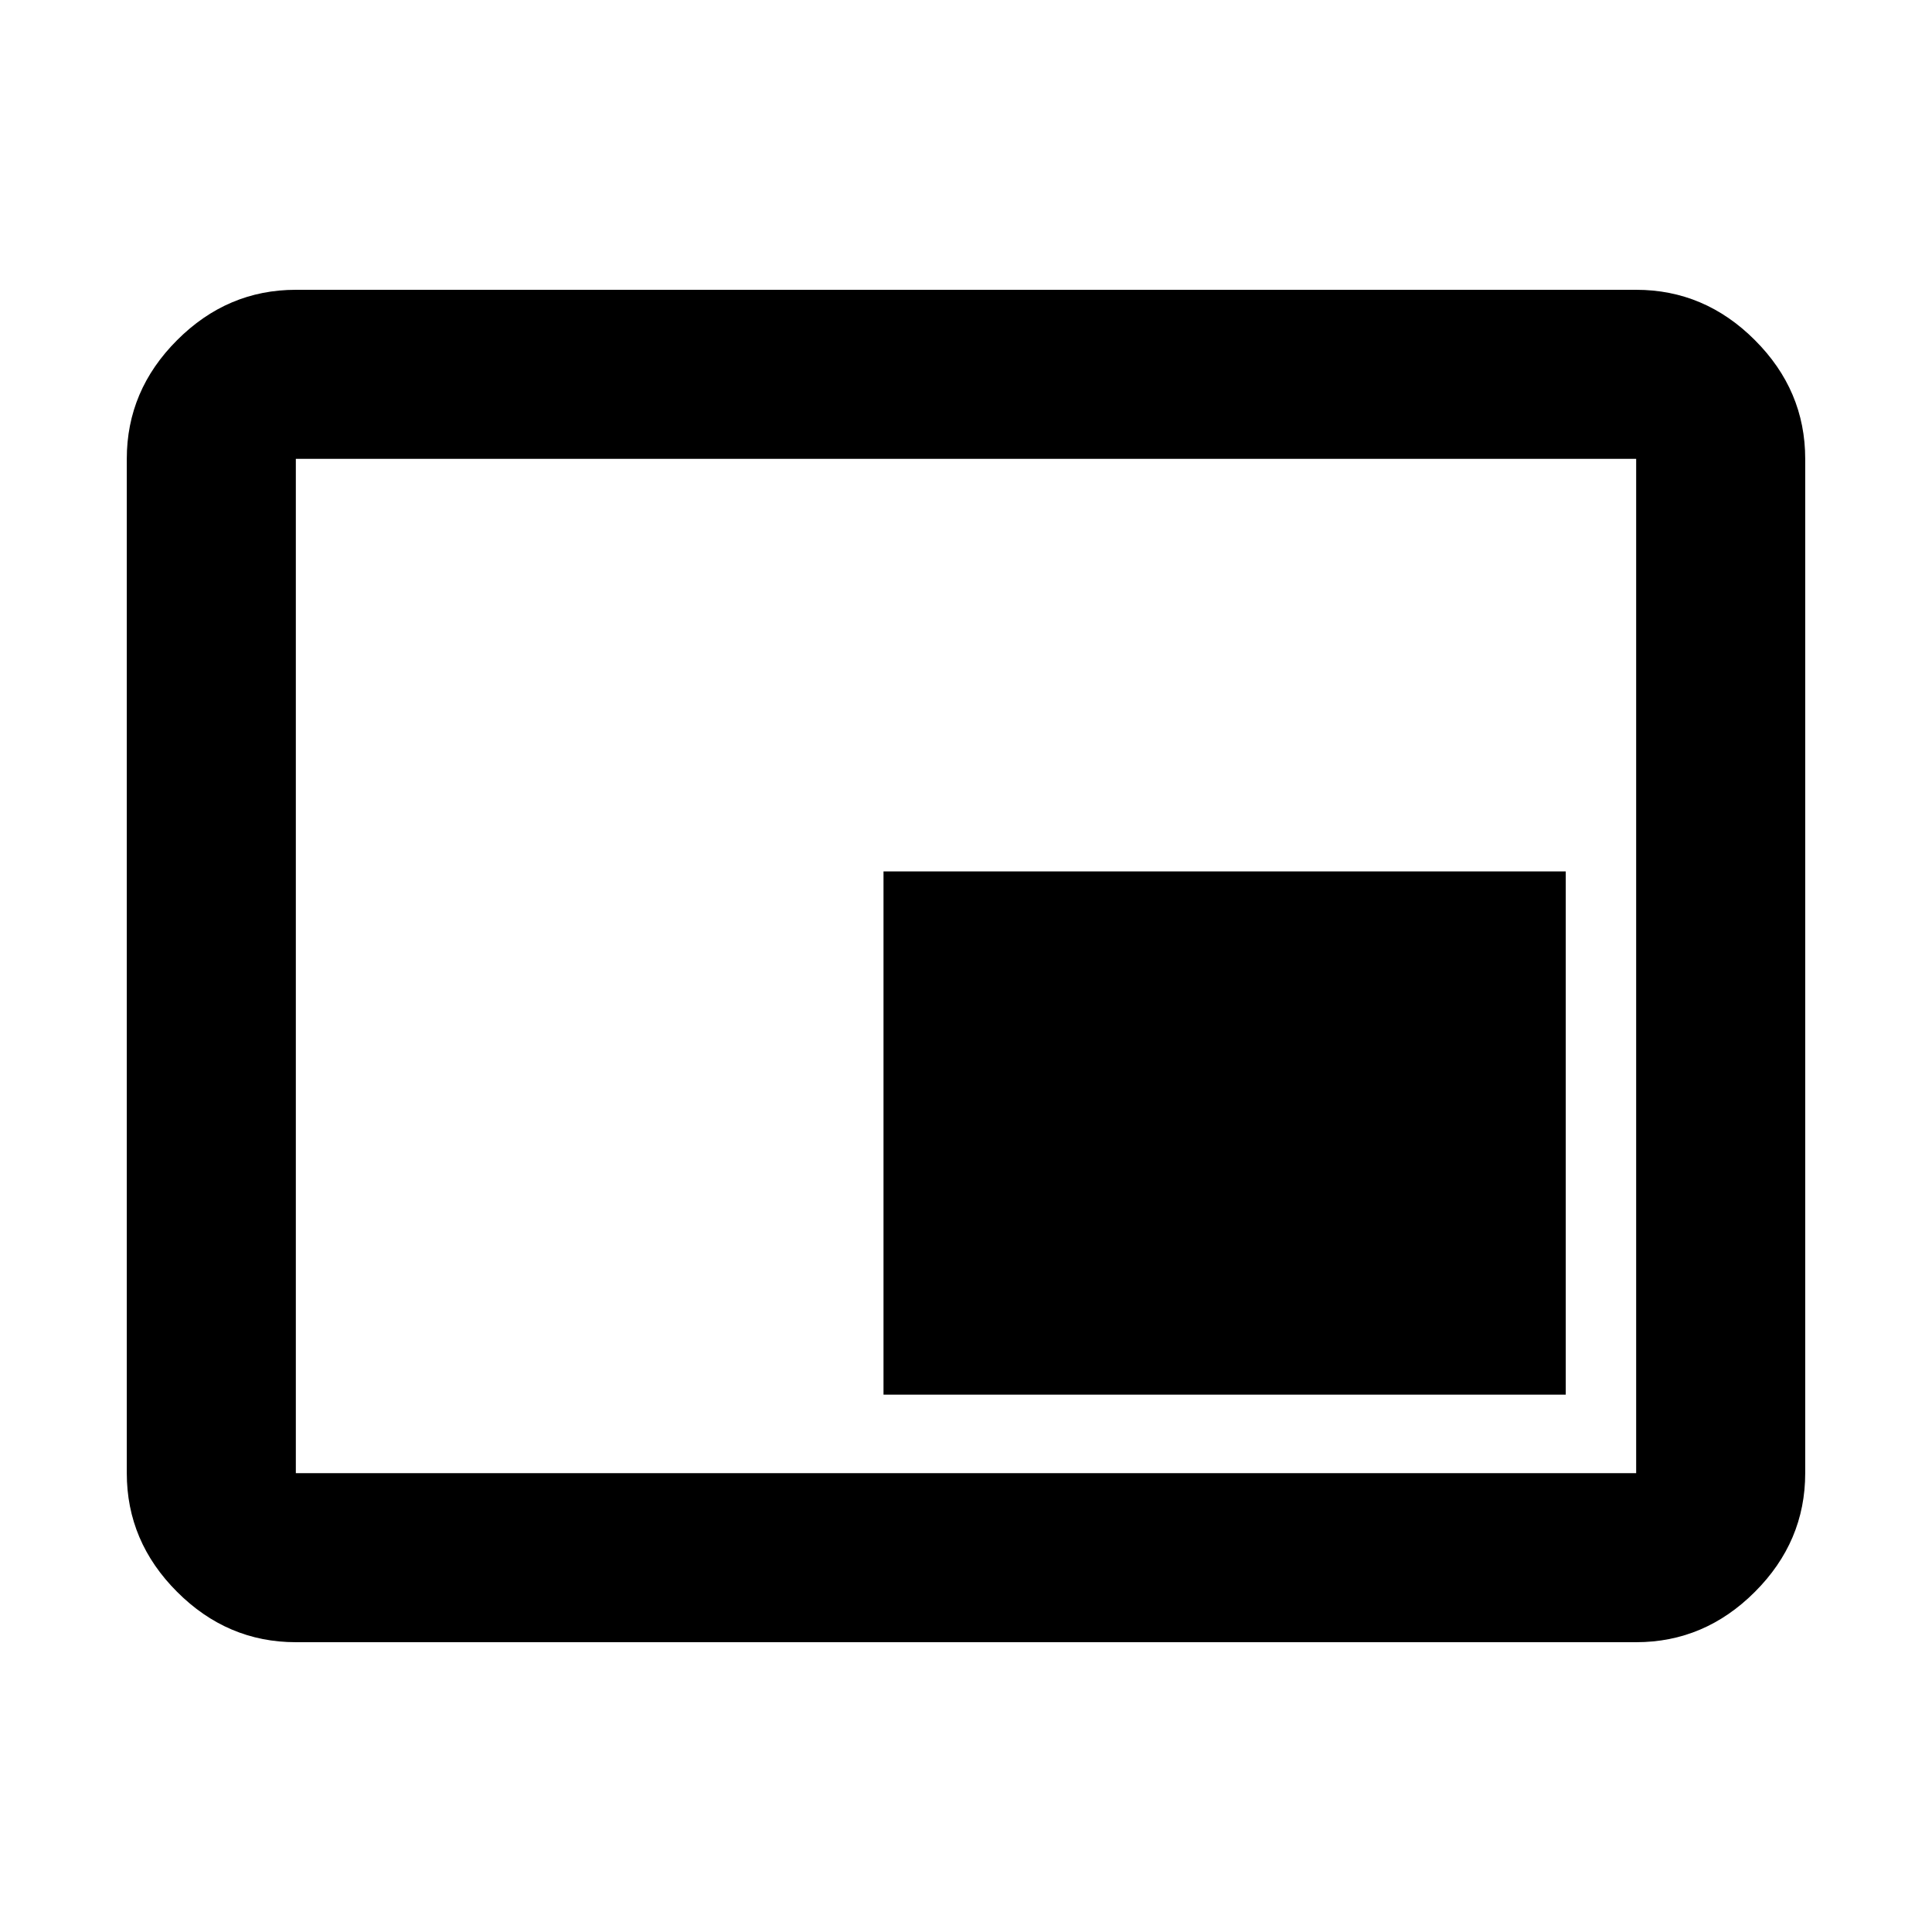 <svg xmlns="http://www.w3.org/2000/svg" height="40" width="40"><path d="M18.292 28.875h14.125V18.042H18.292ZM6.125 34q-1.417 0-2.458-1.042-1.042-1.041-1.042-2.458v-21q0-1.417 1.042-2.458Q4.708 6 6.125 6h27.75q1.417 0 2.458 1.042 1.042 1.041 1.042 2.458v21q0 1.417-1.042 2.458Q35.292 34 33.875 34Zm0-3.5h27.75v-21H6.125v21Zm0 0v-21 21Z"/></svg>